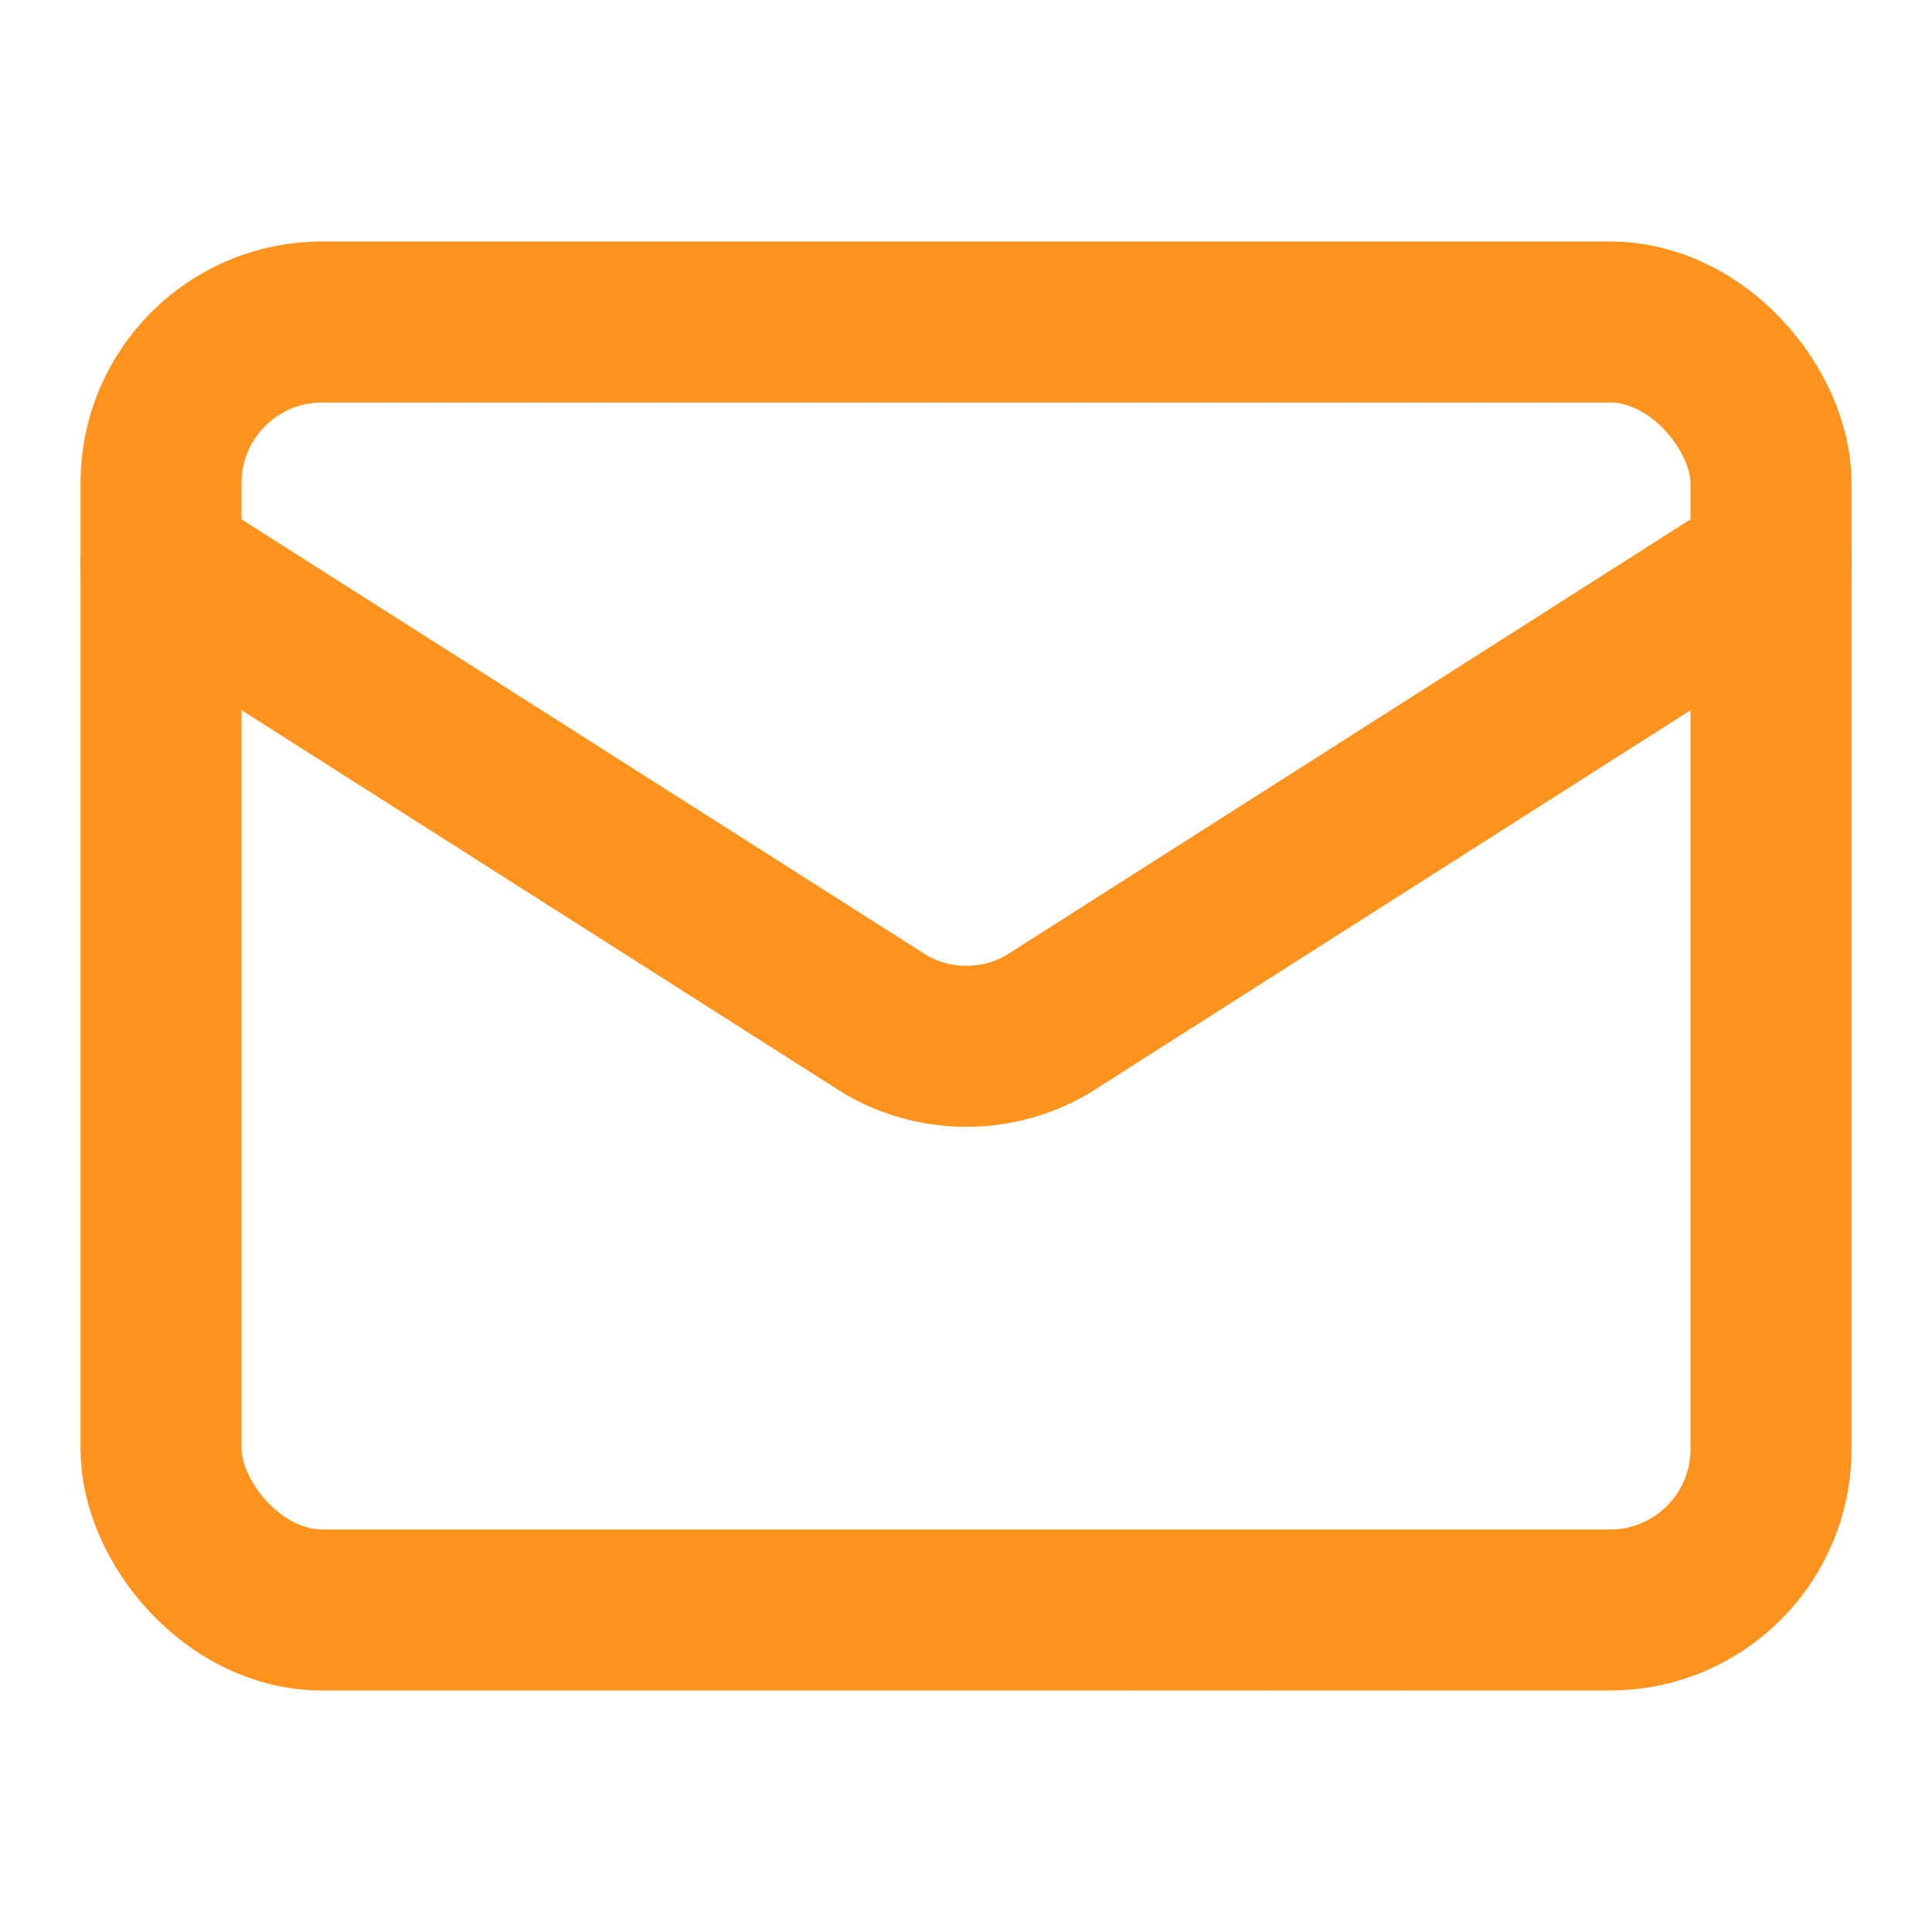 <svg xmlns="http://www.w3.org/2000/svg" width="24" height="24" viewBox="0 0 24 24" fill="none" stroke="#FF931E" stroke-width="2" stroke-linecap="round" stroke-linejoin="round">
<path d="m22 7-8.991 5.727a2 2 0 0 1-2.009 0L2 7"/>
<rect x="2" y="4" width="20" height="16" rx="2"/>
</svg>